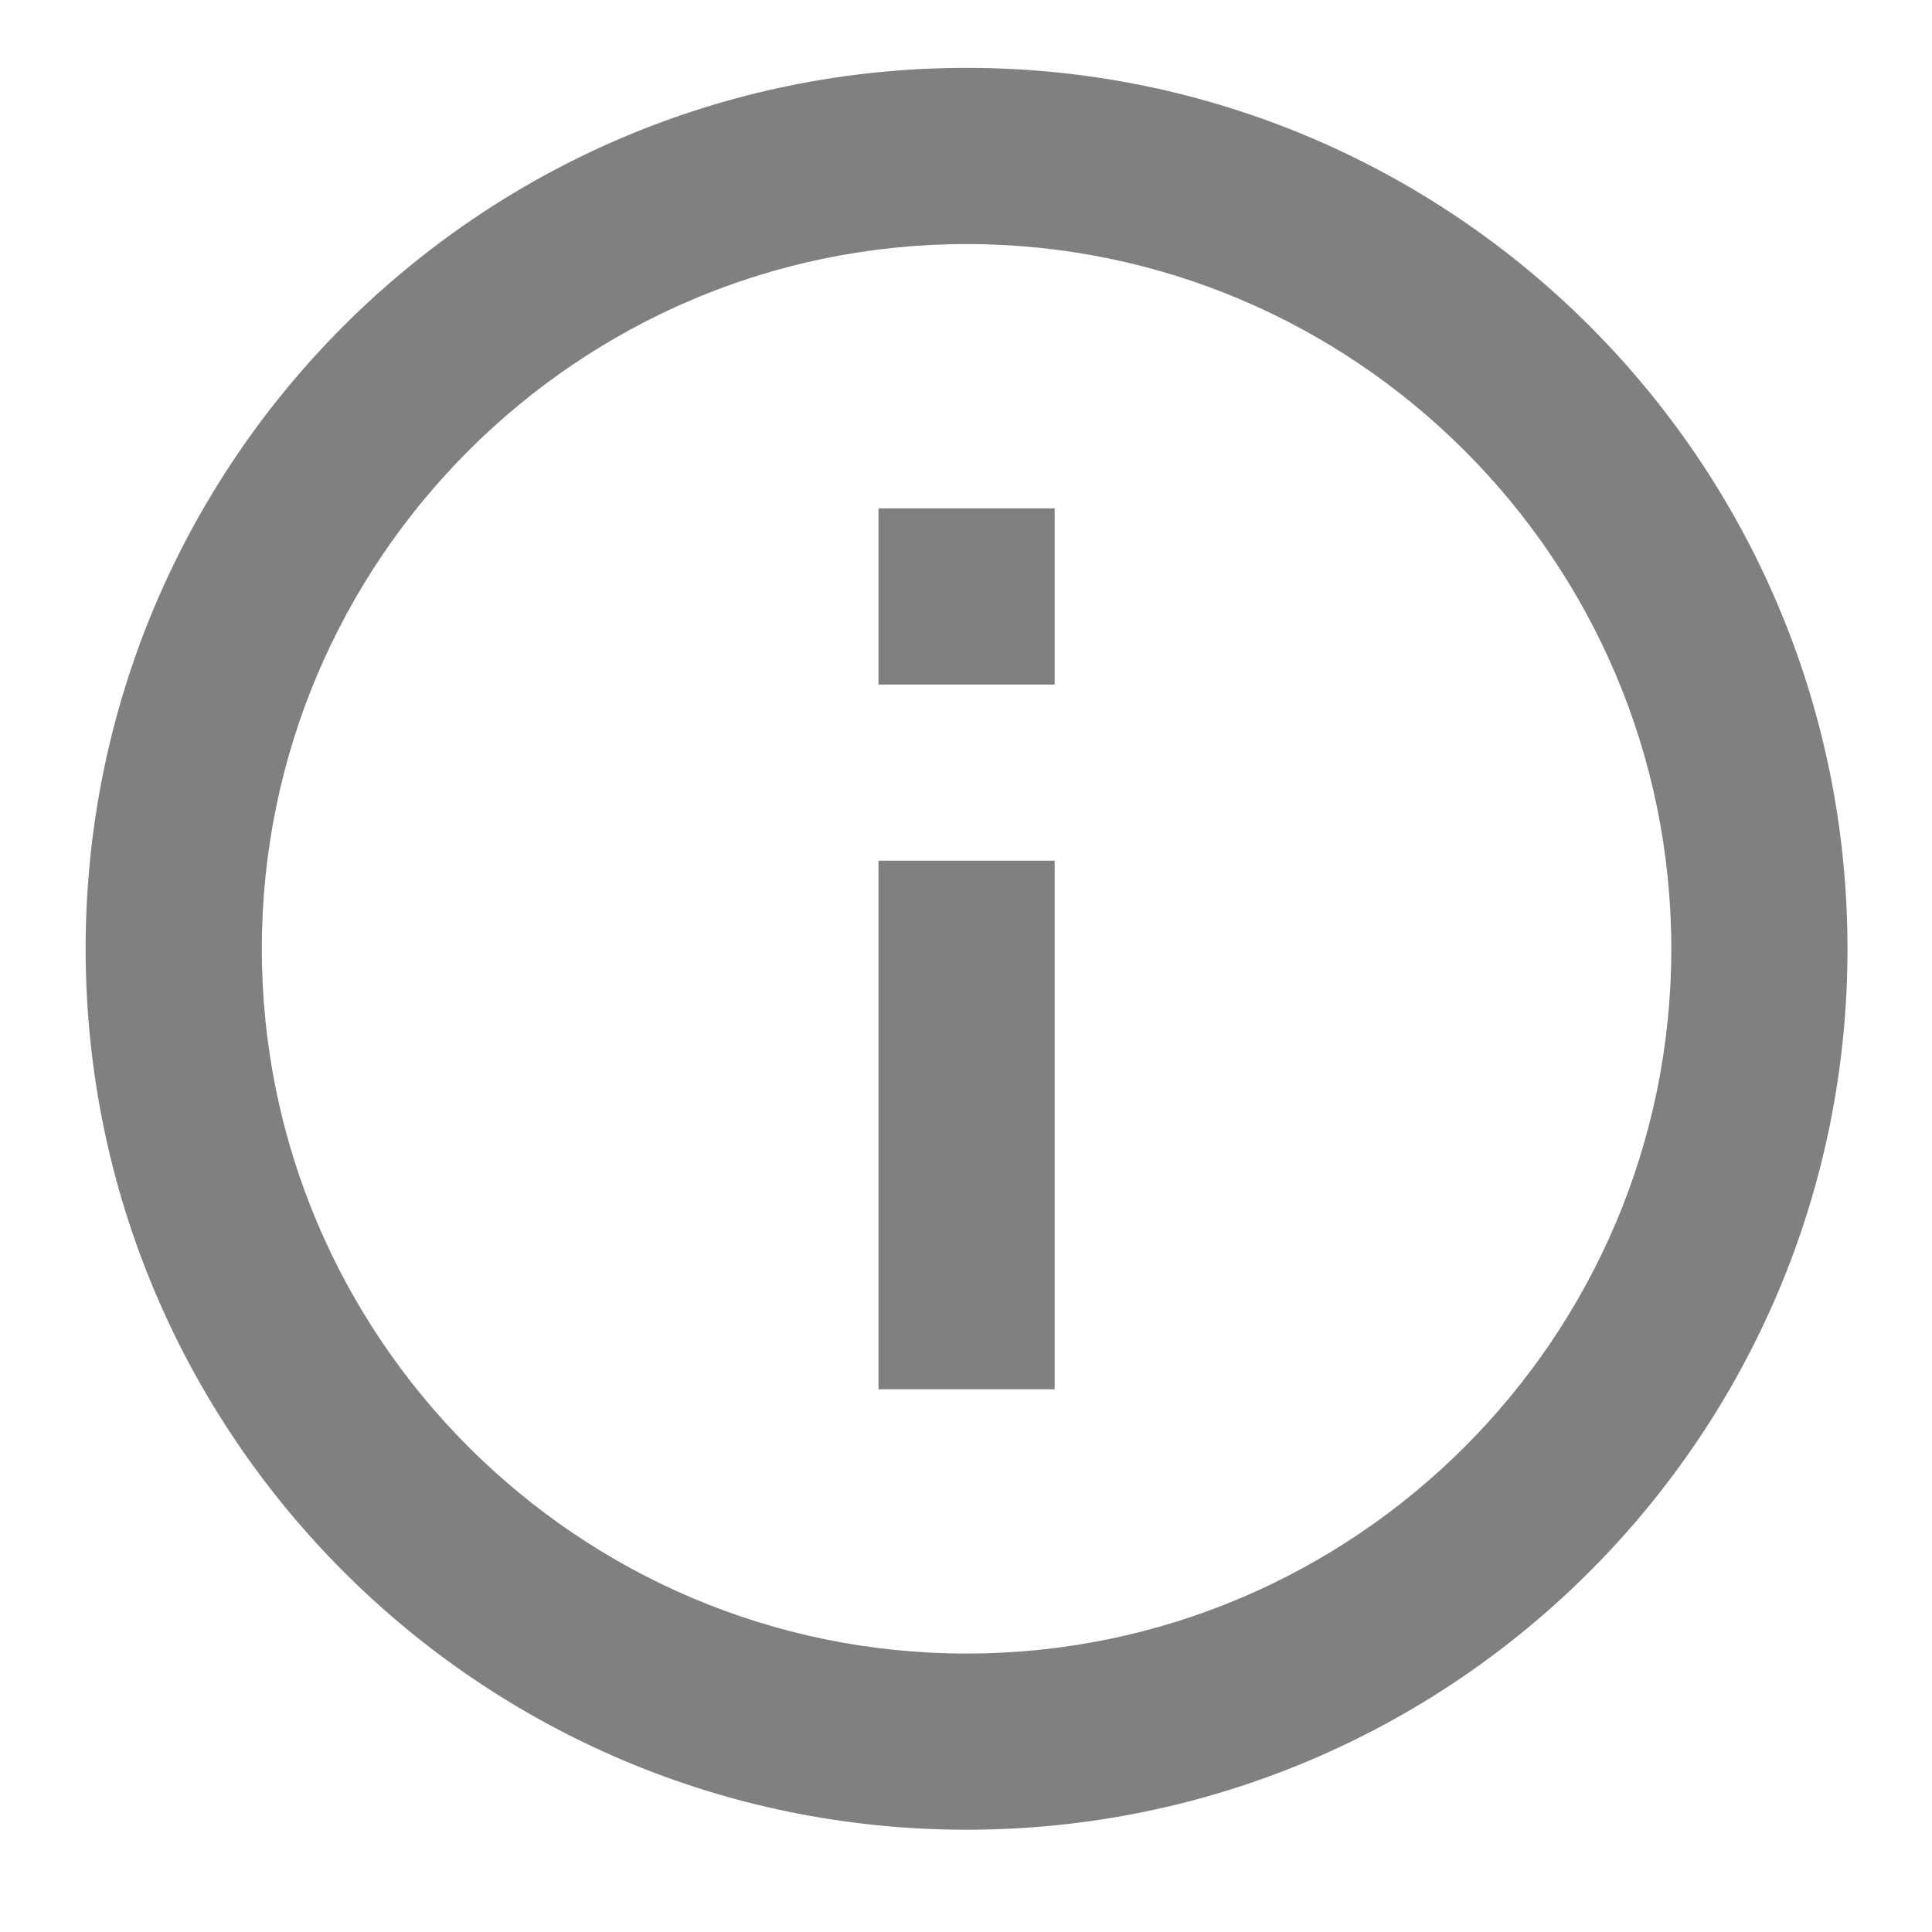 <?xml version="1.0" encoding="UTF-8" standalone="no"?>
<!-- Created with Inkscape (http://www.inkscape.org/) -->

<svg
   xmlns:dc="http://purl.org/dc/elements/1.1/"
   xmlns:cc="http://creativecommons.org/ns#"
   xmlns:rdf="http://www.w3.org/1999/02/22-rdf-syntax-ns#"
   xmlns:svg="http://www.w3.org/2000/svg"
   xmlns="http://www.w3.org/2000/svg"
   xmlns:sodipodi="http://sodipodi.sourceforge.net/DTD/sodipodi-0.dtd"
   xmlns:inkscape="http://www.inkscape.org/namespaces/inkscape"
   id="svg2"
   sodipodi:version="0.32"
   inkscape:version="0.91 r13725"
   width="360"
   height="360"
   sodipodi:docname="metadefinition.svg"
   version="1.0">
  <defs
     id="defs5" />
  <sodipodi:namedview
     inkscape:window-height="721"
     inkscape:window-width="1212"
     inkscape:pageshadow="2"
     inkscape:pageopacity="0.0"
     borderopacity="1.0"
     bordercolor="#666666"
     pagecolor="#ffffff"
     id="base"
     inkscape:showpageshadow="false"
     borderlayer="top"
     inkscape:zoom="0.70710678"
     inkscape:cx="-15.088997"
     inkscape:cy="119.12763"
     inkscape:window-x="569"
     inkscape:window-y="275"
     inkscape:current-layer="svg2"
     showgrid="false"
     inkscape:window-maximized="0" />
  <path
     style="fill:#808080;fill-opacity:1;stroke-width:0.2;stroke-linejoin:round"
     inkscape:connector-curvature="0"
     d="m 163.69,127.551 32.83,0 0,-32.83 -32.83,0 m 16.415,213.393 c -72.406,0 -131.319,-58.912 -131.319,-131.319 0,-72.405 58.913,-131.319 131.319,-131.319 72.406,0 131.319,58.914 131.319,131.319 0,72.408 -58.913,131.319 -131.319,131.319 z m 0,-295.468 c -90.66,0 -164.149,73.49 -164.149,164.148 0,90.661 73.49,164.149 164.149,164.149 90.66,0 164.149,-73.488 164.149,-164.149 0,-90.658 -73.49,-164.148 -164.149,-164.148 z m -16.415,246.223 32.83,0 0,-98.49 -32.83,0 0,98.49 z"
     id="path6145" />
  <path
     style="fill:#808080;fill-opacity:1;stroke-width:0.2;stroke-linejoin:round"
     inkscape:connector-curvature="0"
     d="m 438.259,-92.677 c -4.418,0 -8,-3.582 -8,-8 0,-4.418 3.582,-8 8,-8 4.418,0 8,3.582 8,8 0,4.418 -3.582,8 -8,8 z m 0,-18 c -5.523,0 -10,4.477 -10,10 0,5.523 4.477,10 10,10 5.523,0 10,-4.477 10,-10 0,-5.523 -4.477,-10 -10,-10 z"
     id="path7353" />
</svg>
